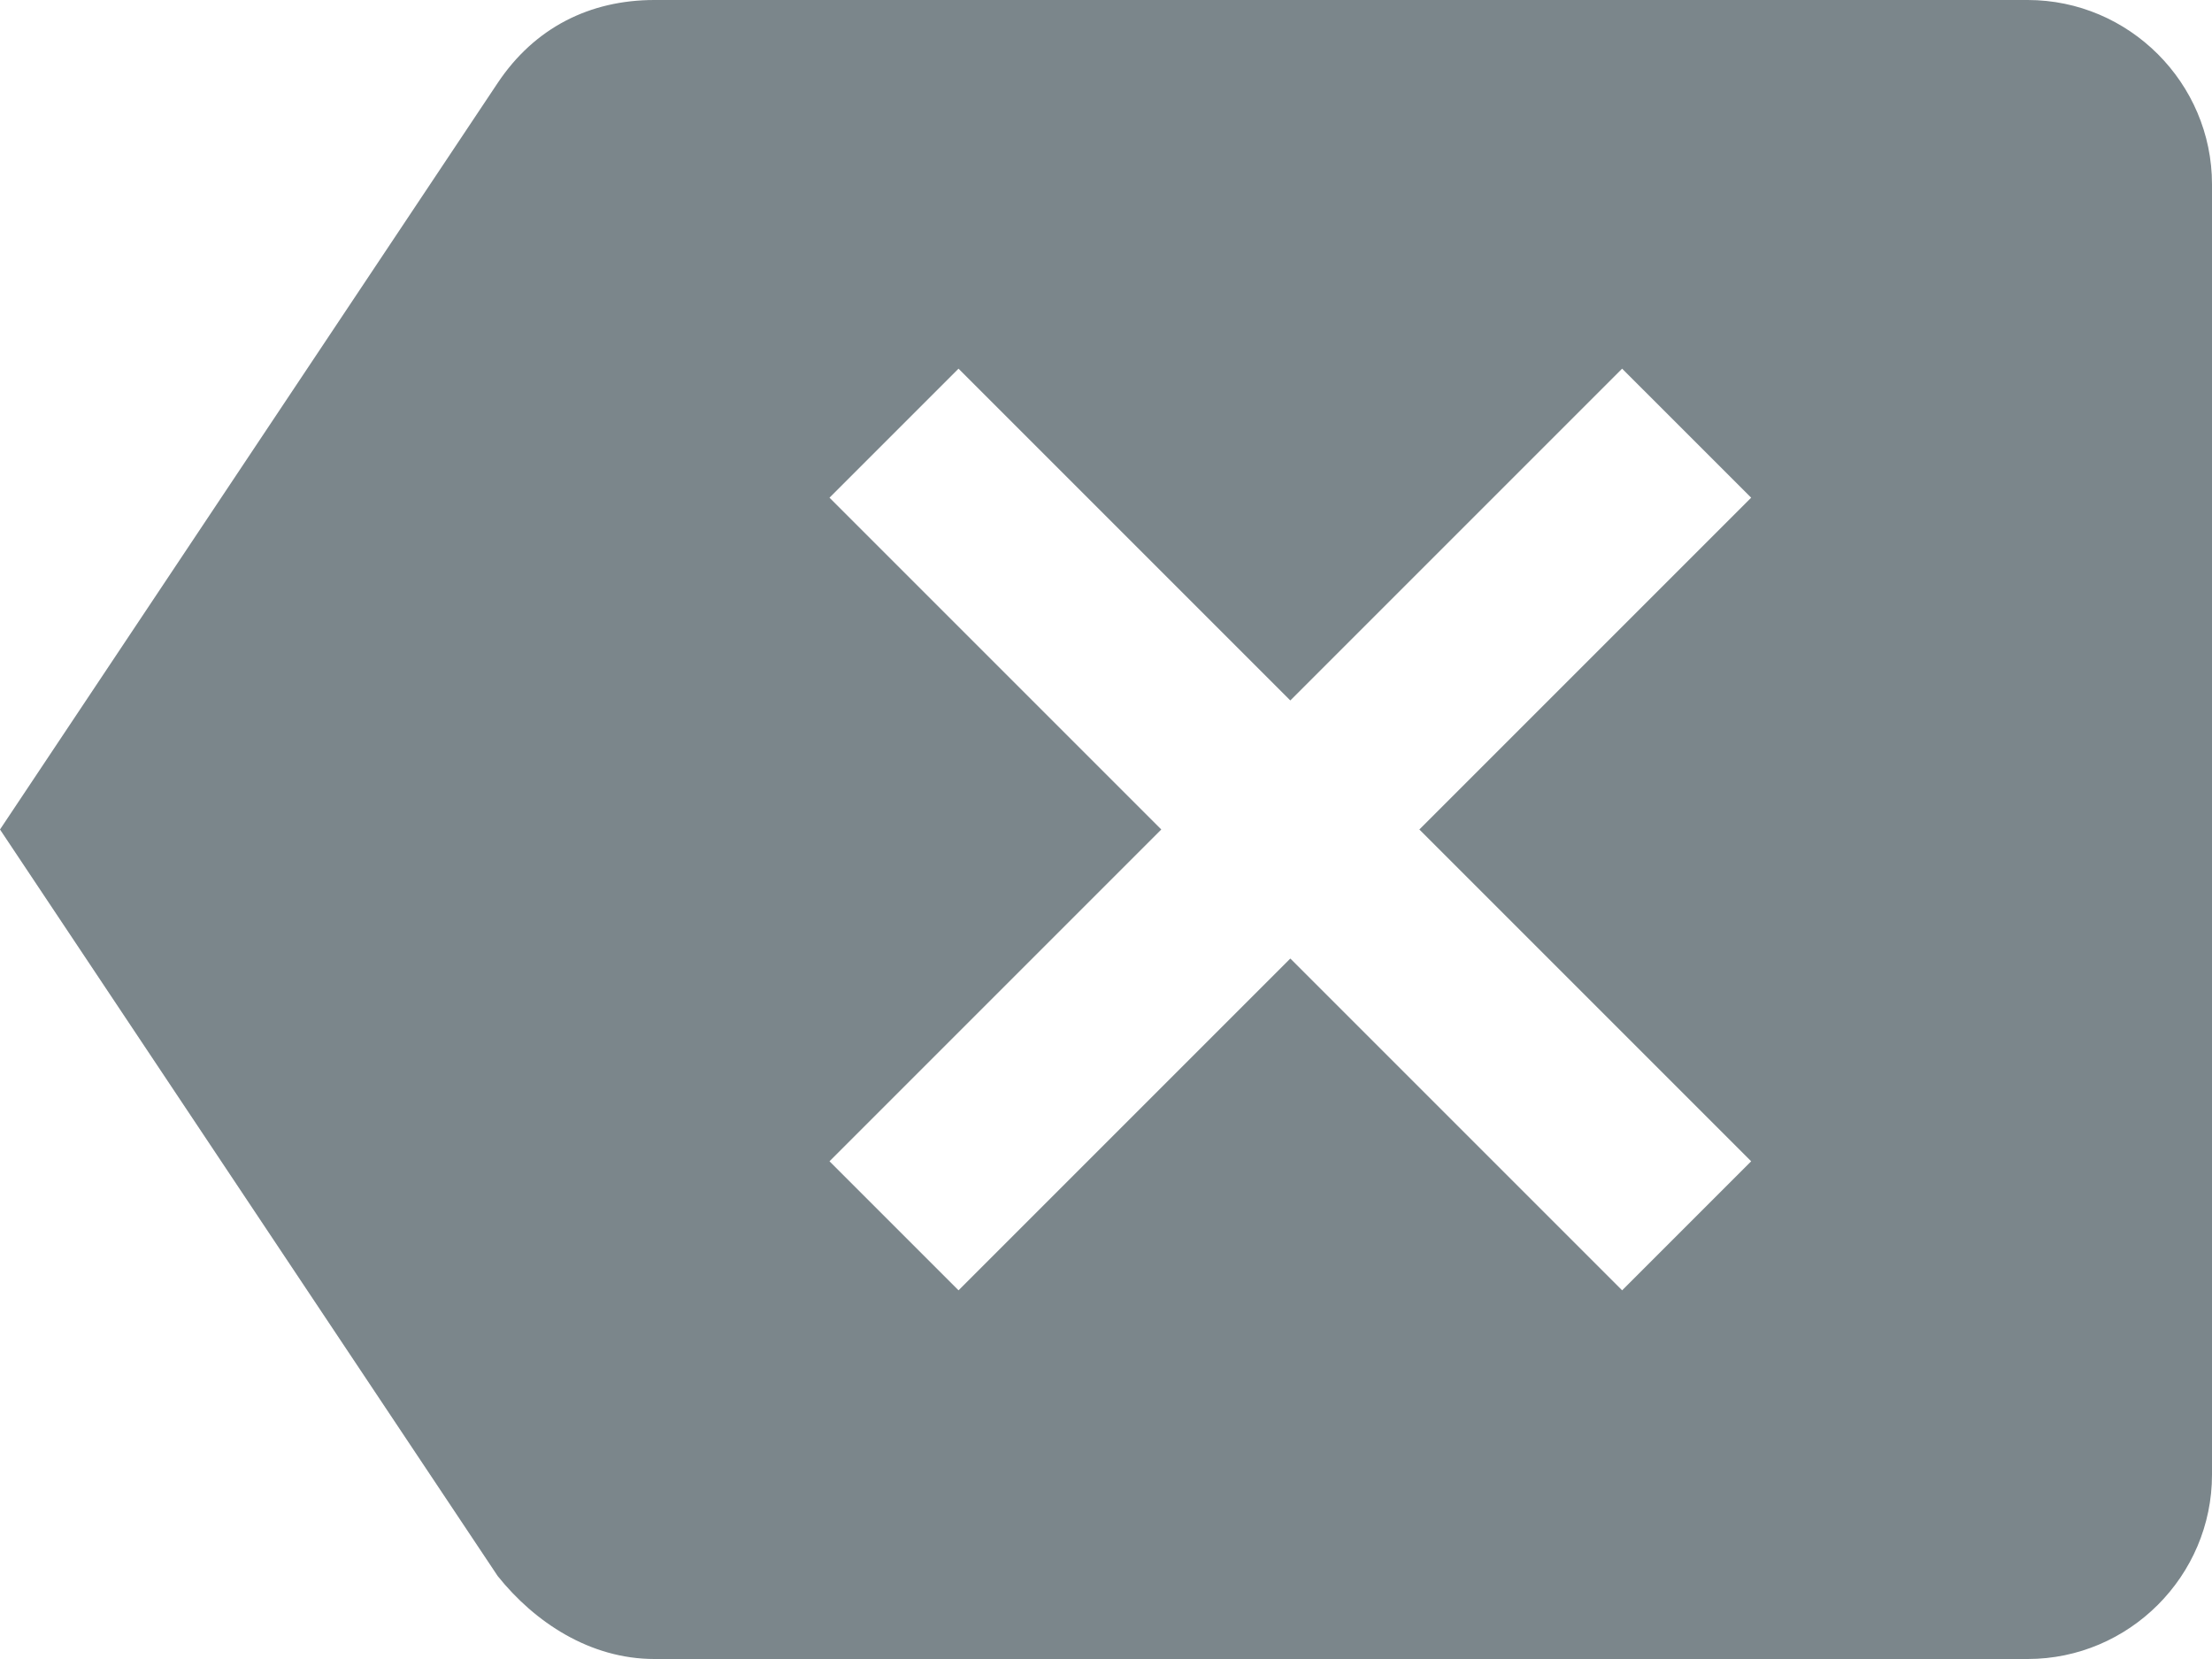 <?xml version="1.0" encoding="UTF-8"?>
<svg width="24px" height="18px" viewBox="0 0 24 18" version="1.1" xmlns="http://www.w3.org/2000/svg" xmlns:xlink="http://www.w3.org/1999/xlink">
    <!-- Generator: Sketch 56.2 (81672) - https://sketch.com -->
    <title>delete</title>
    <desc>Created with Sketch.</desc>
    <g id="Symbols" stroke="none" stroke-width="1" fill="none" fill-rule="evenodd">
        <g id="delete_boarder_light" transform="translate(-27, -24)" fill="#7B868B">
            <g id="Group">
                <path d="M49,24 L34.1,24 C33.4,24 32.8,24.3 32.4,24.9 L27,33 L32.4,41.1 C32.8,41.6 33.4,42 34.1,42 L49,42 C50.1,42 51,41.1 51,40 L51,26 C51,24.9 50.1,24 49,24 L49,24 Z M46,36.6 L44.6,38 L41,34.4 L37.4,38 L36,36.6 L39.6,33 L36,29.4 L37.4,28 L41,31.6 L44.6,28 L46,29.4 L42.4,33 L46,36.6 L46,36.6 Z" id="delete"></path>
            </g>
        </g>
    </g>
</svg>